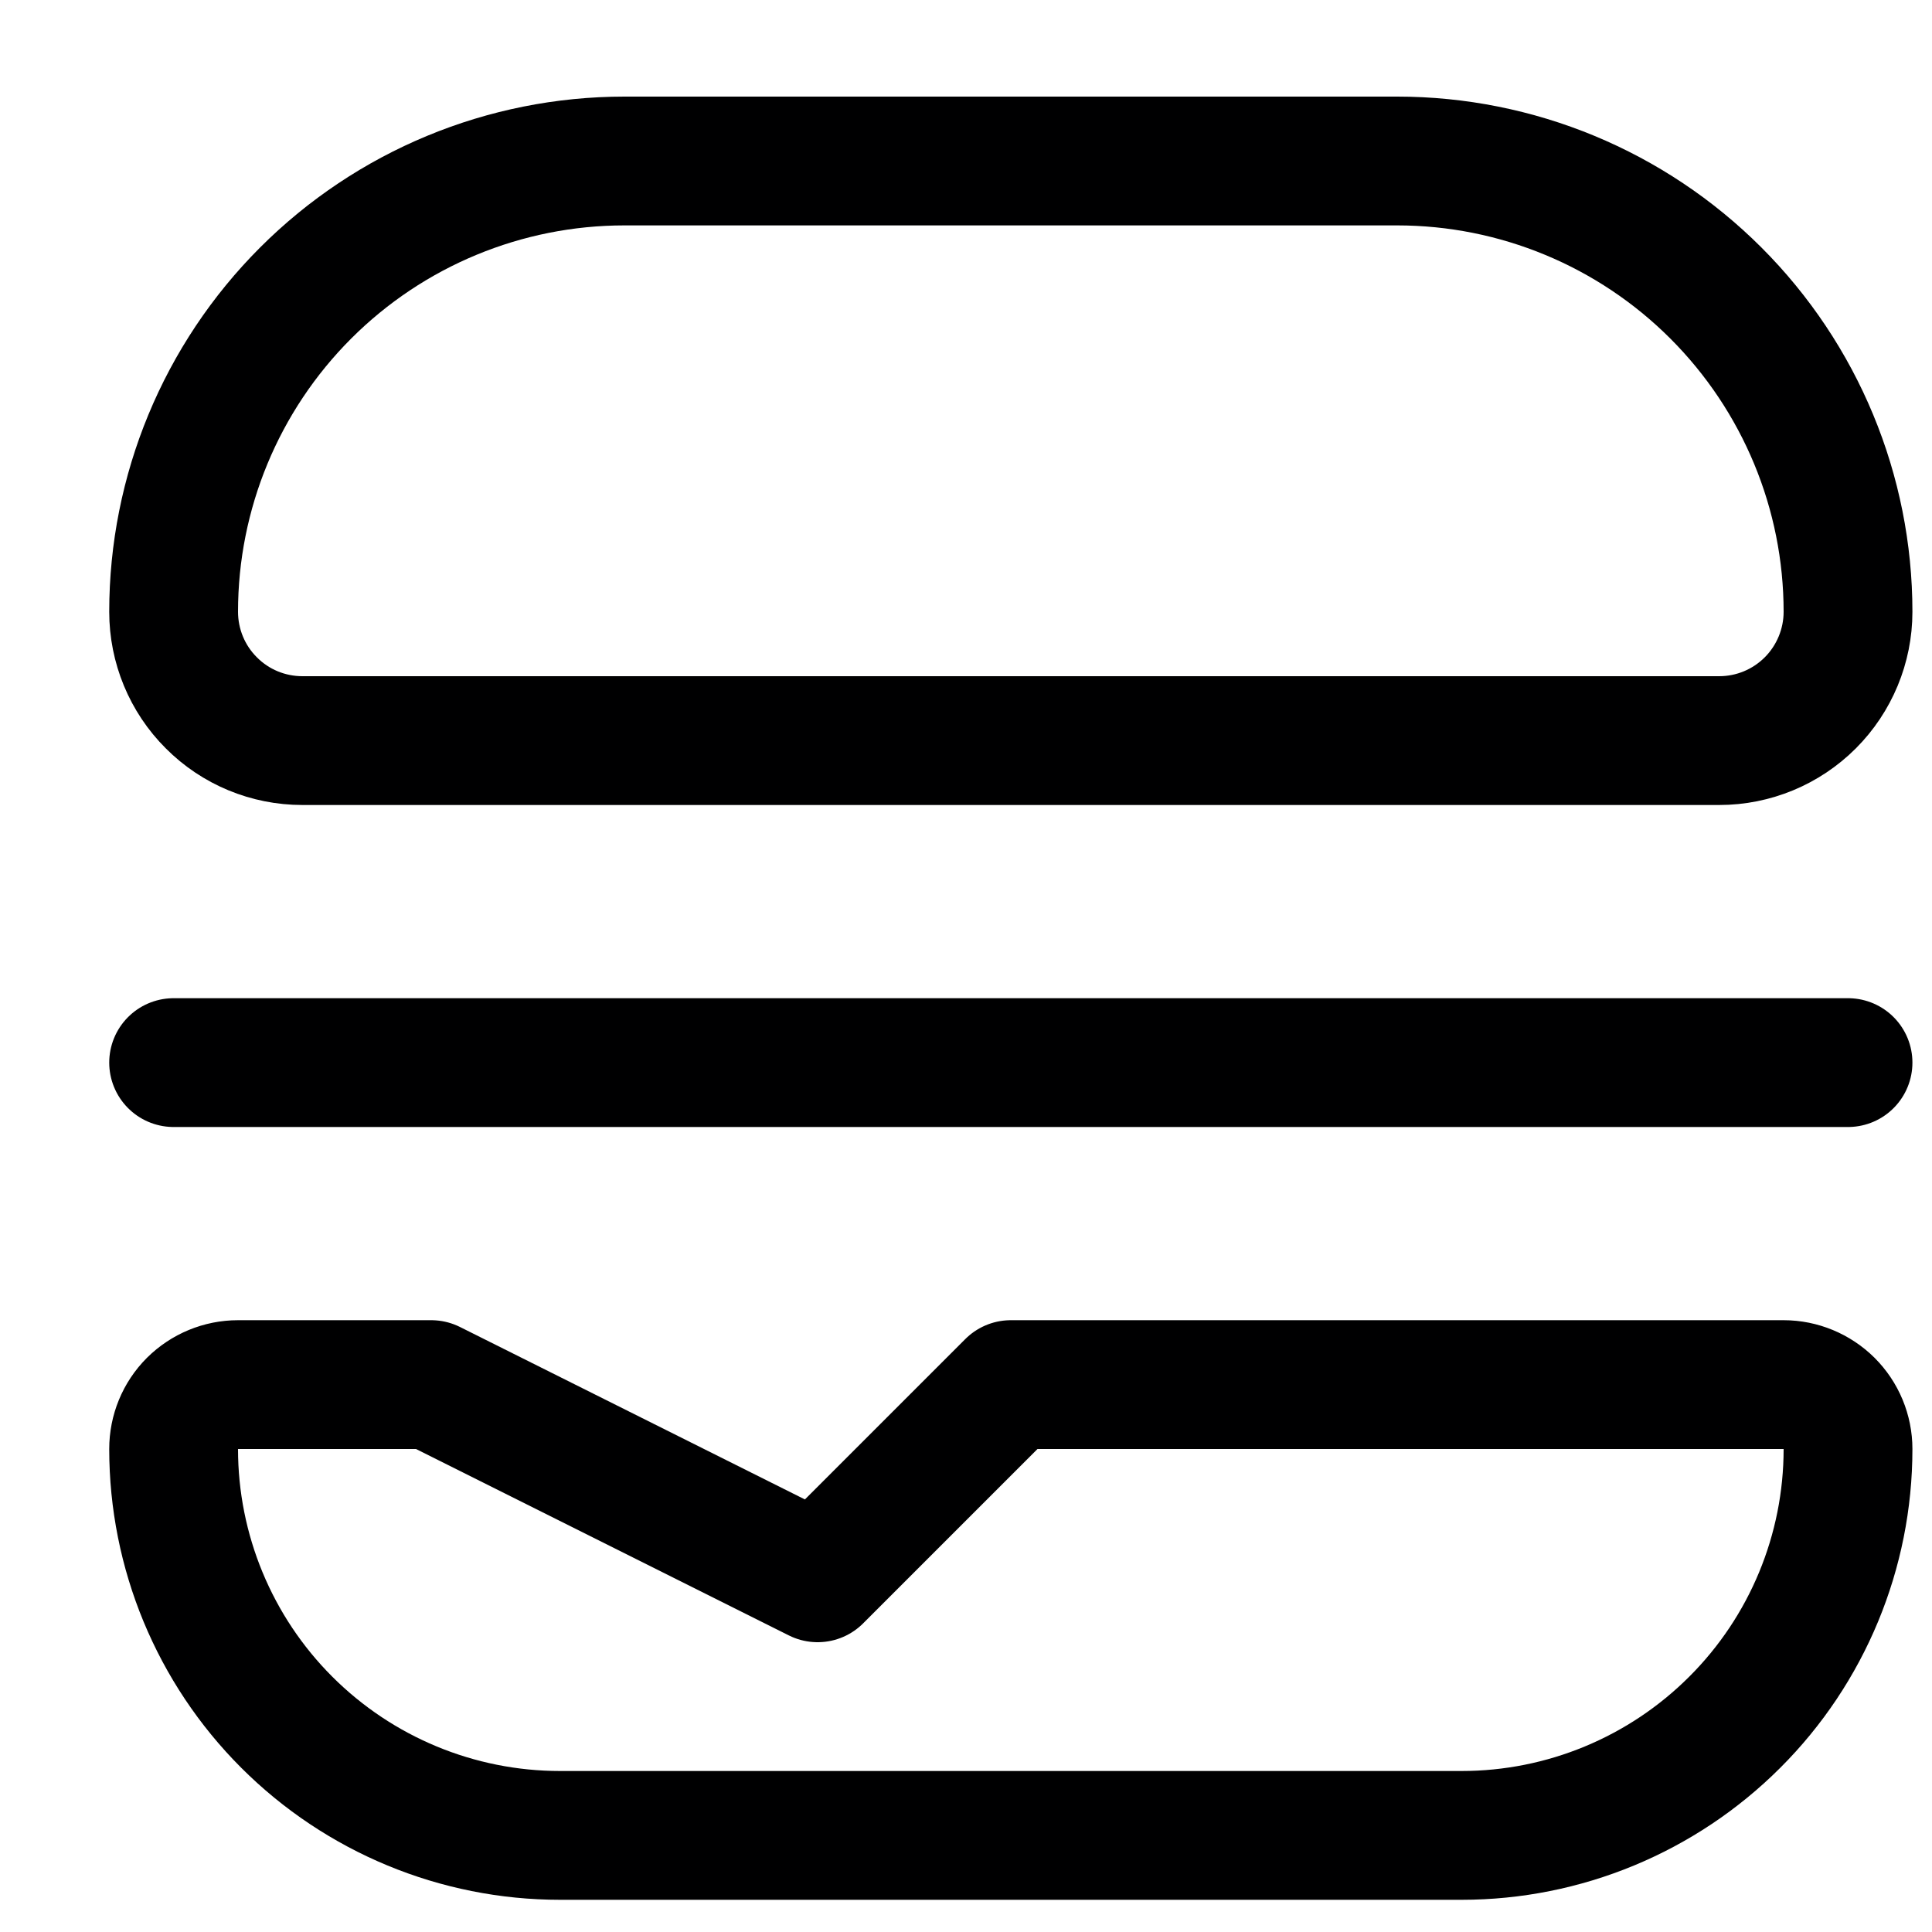 <svg width="15" height="15" viewBox="0 0 15 15" fill="none" xmlns="http://www.w3.org/2000/svg">
<g clip-path="url(#clip0_6_5636)">
<path d="M4.848 1.25H10.848C11.776 1.25 12.666 1.619 13.322 2.275C13.979 2.932 14.348 3.822 14.348 4.75C14.348 5.015 14.242 5.27 14.055 5.457C13.867 5.645 13.613 5.75 13.348 5.75H2.348C2.082 5.75 1.828 5.645 1.641 5.457C1.453 5.27 1.348 5.015 1.348 4.75C1.348 3.822 1.716 2.932 2.373 2.275C3.029 1.619 3.919 1.25 4.848 1.25V1.25Z" stroke="#000001" stroke-linecap="round" stroke-linejoin="round"/>
<path d="M1.348 8.25H14.348" stroke="#000001" stroke-linecap="round" stroke-linejoin="round"/>
<path d="M13.848 10.75H7.848L6.348 12.25L3.348 10.75H1.848C1.715 10.75 1.588 10.803 1.494 10.896C1.4 10.99 1.348 11.117 1.348 11.25V11.25C1.348 12.046 1.664 12.809 2.226 13.371C2.789 13.934 3.552 14.25 4.348 14.25H11.348C12.143 14.25 12.906 13.934 13.469 13.371C14.032 12.809 14.348 12.046 14.348 11.25C14.348 11.117 14.295 10.99 14.201 10.896C14.107 10.803 13.98 10.75 13.848 10.75Z" stroke="#000001" stroke-linecap="round" stroke-linejoin="round"/>
</g>
<defs>
<clipPath id="clip0_6_5636">
<rect width="14" height="14" fill="white" transform="translate(0.848 0.75)"/>
</clipPath>
</defs>
</svg>
